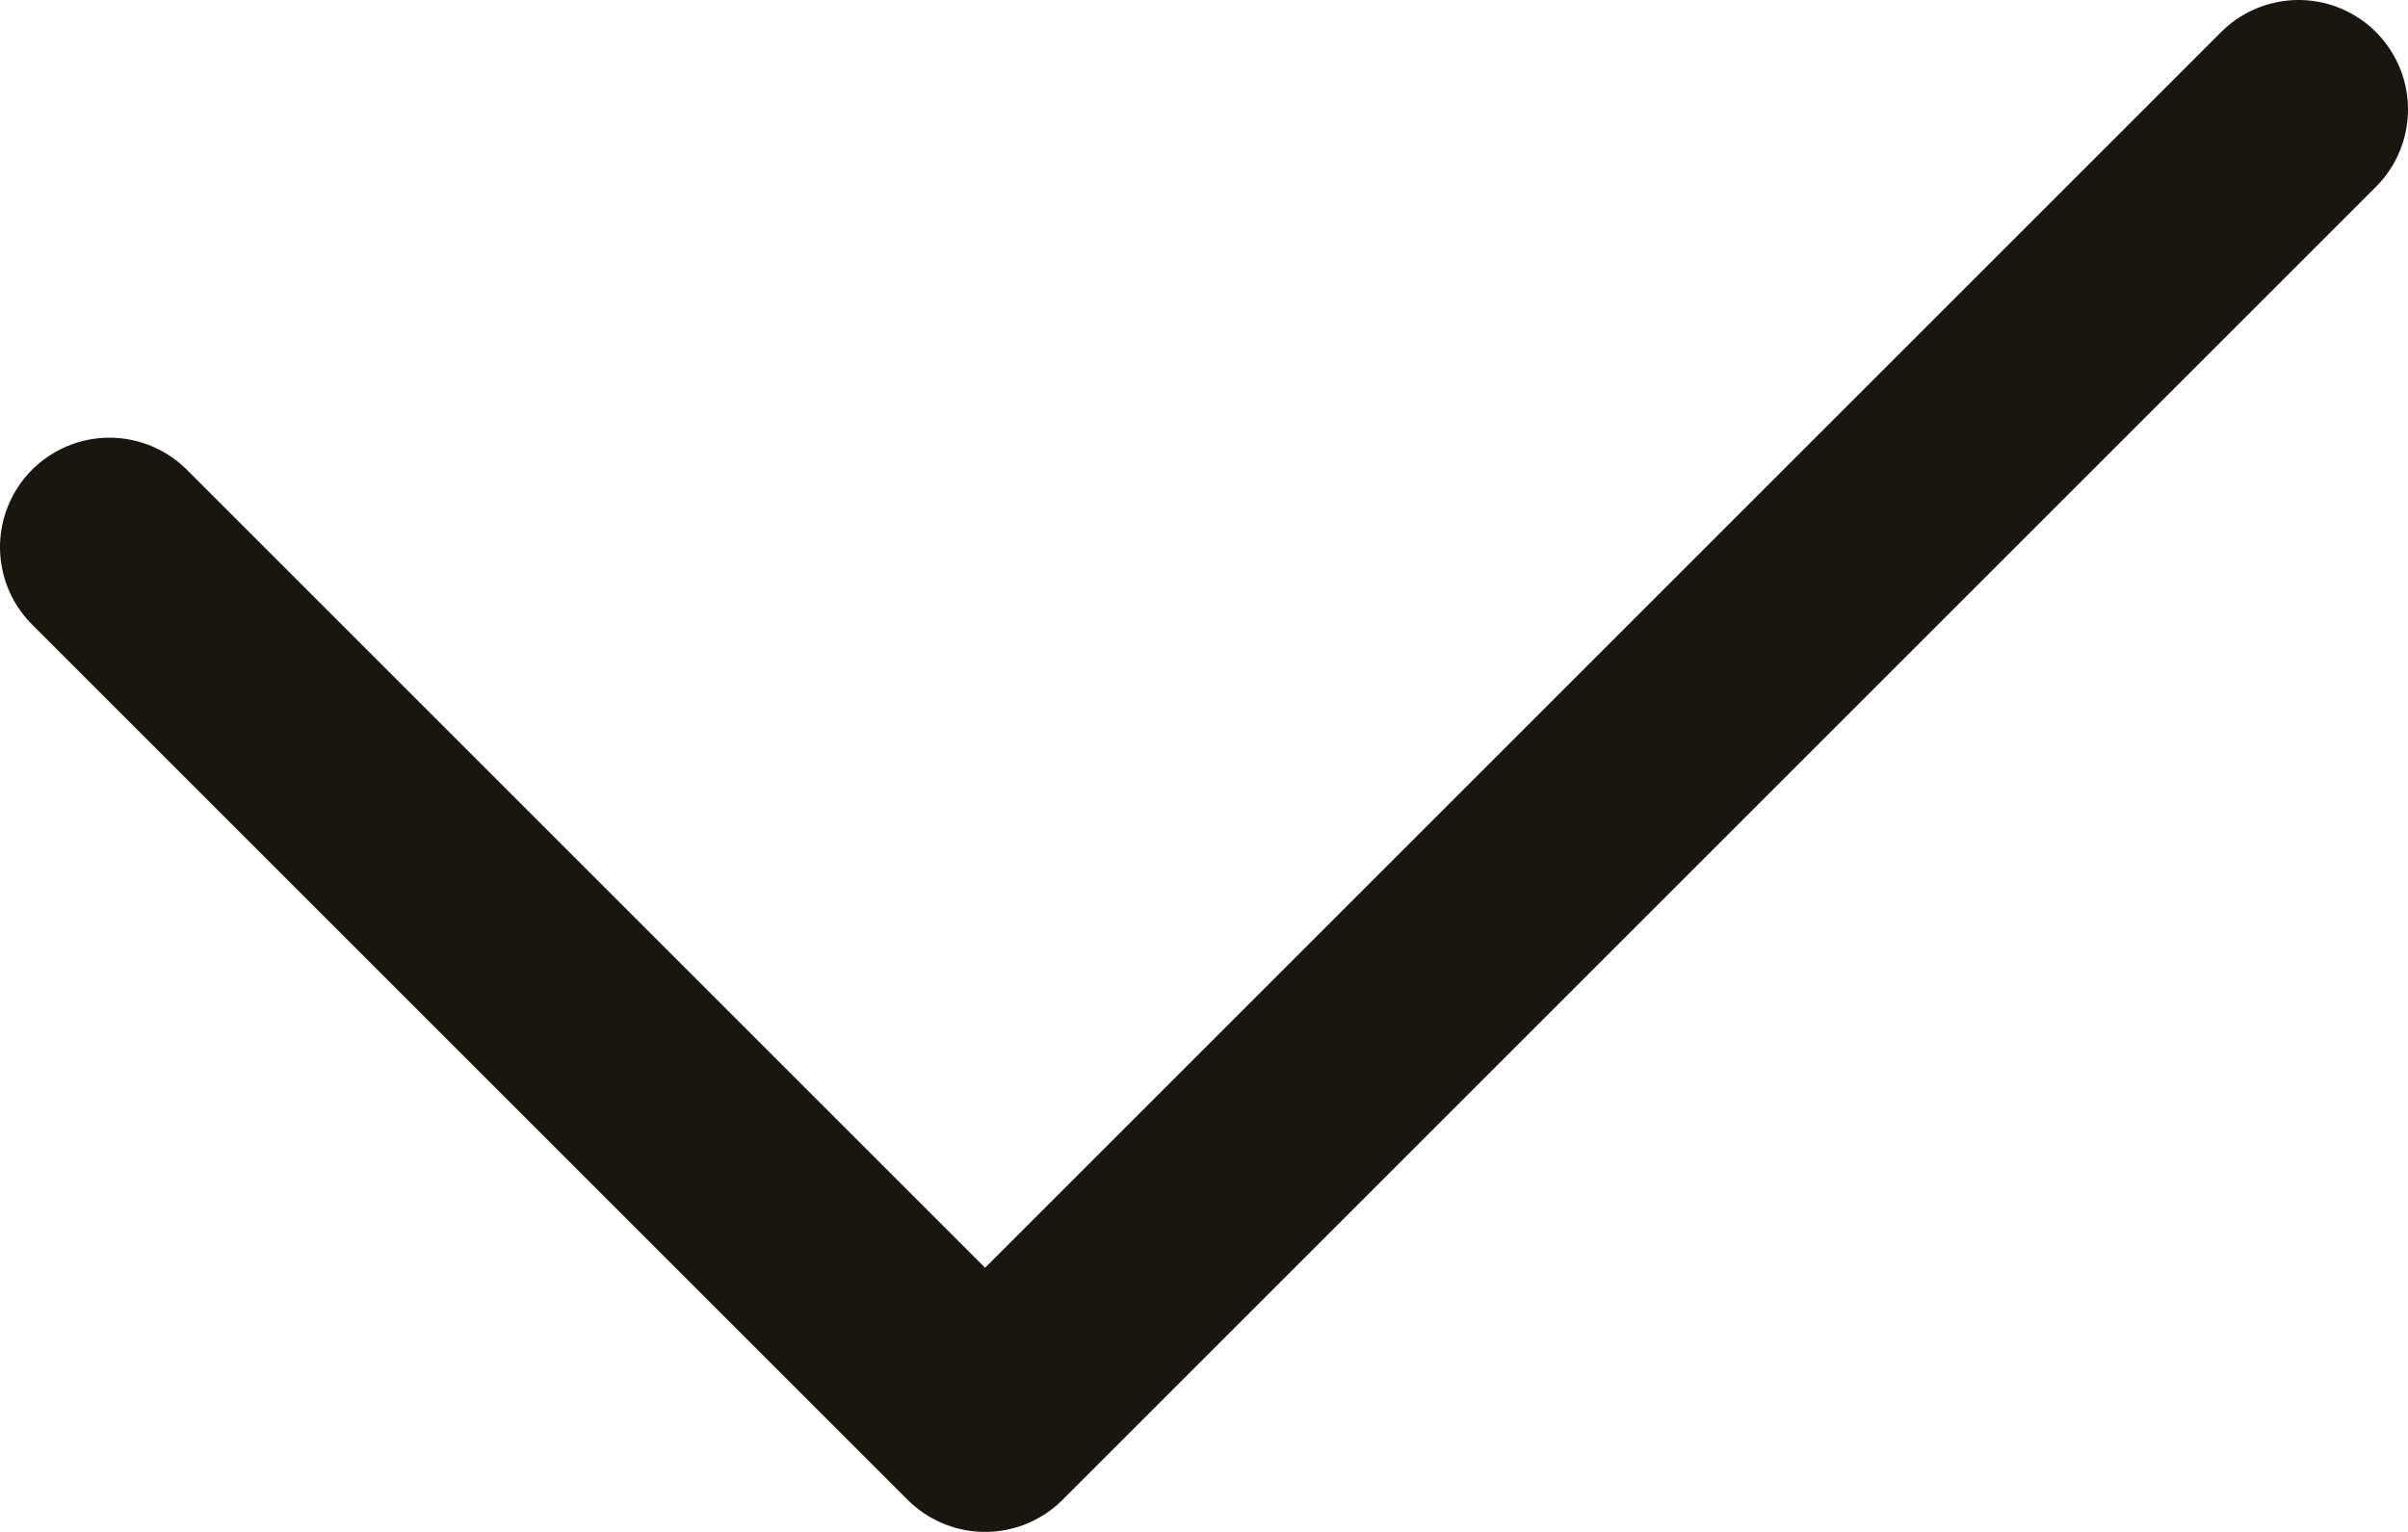 <svg width="22" height="14" viewBox="0 0 22 14" fill="none" xmlns="http://www.w3.org/2000/svg">
<path d="M1 5L9 13L21 1" stroke="#191610" stroke-width="2" stroke-linecap="round" stroke-linejoin="round"/>
</svg>

